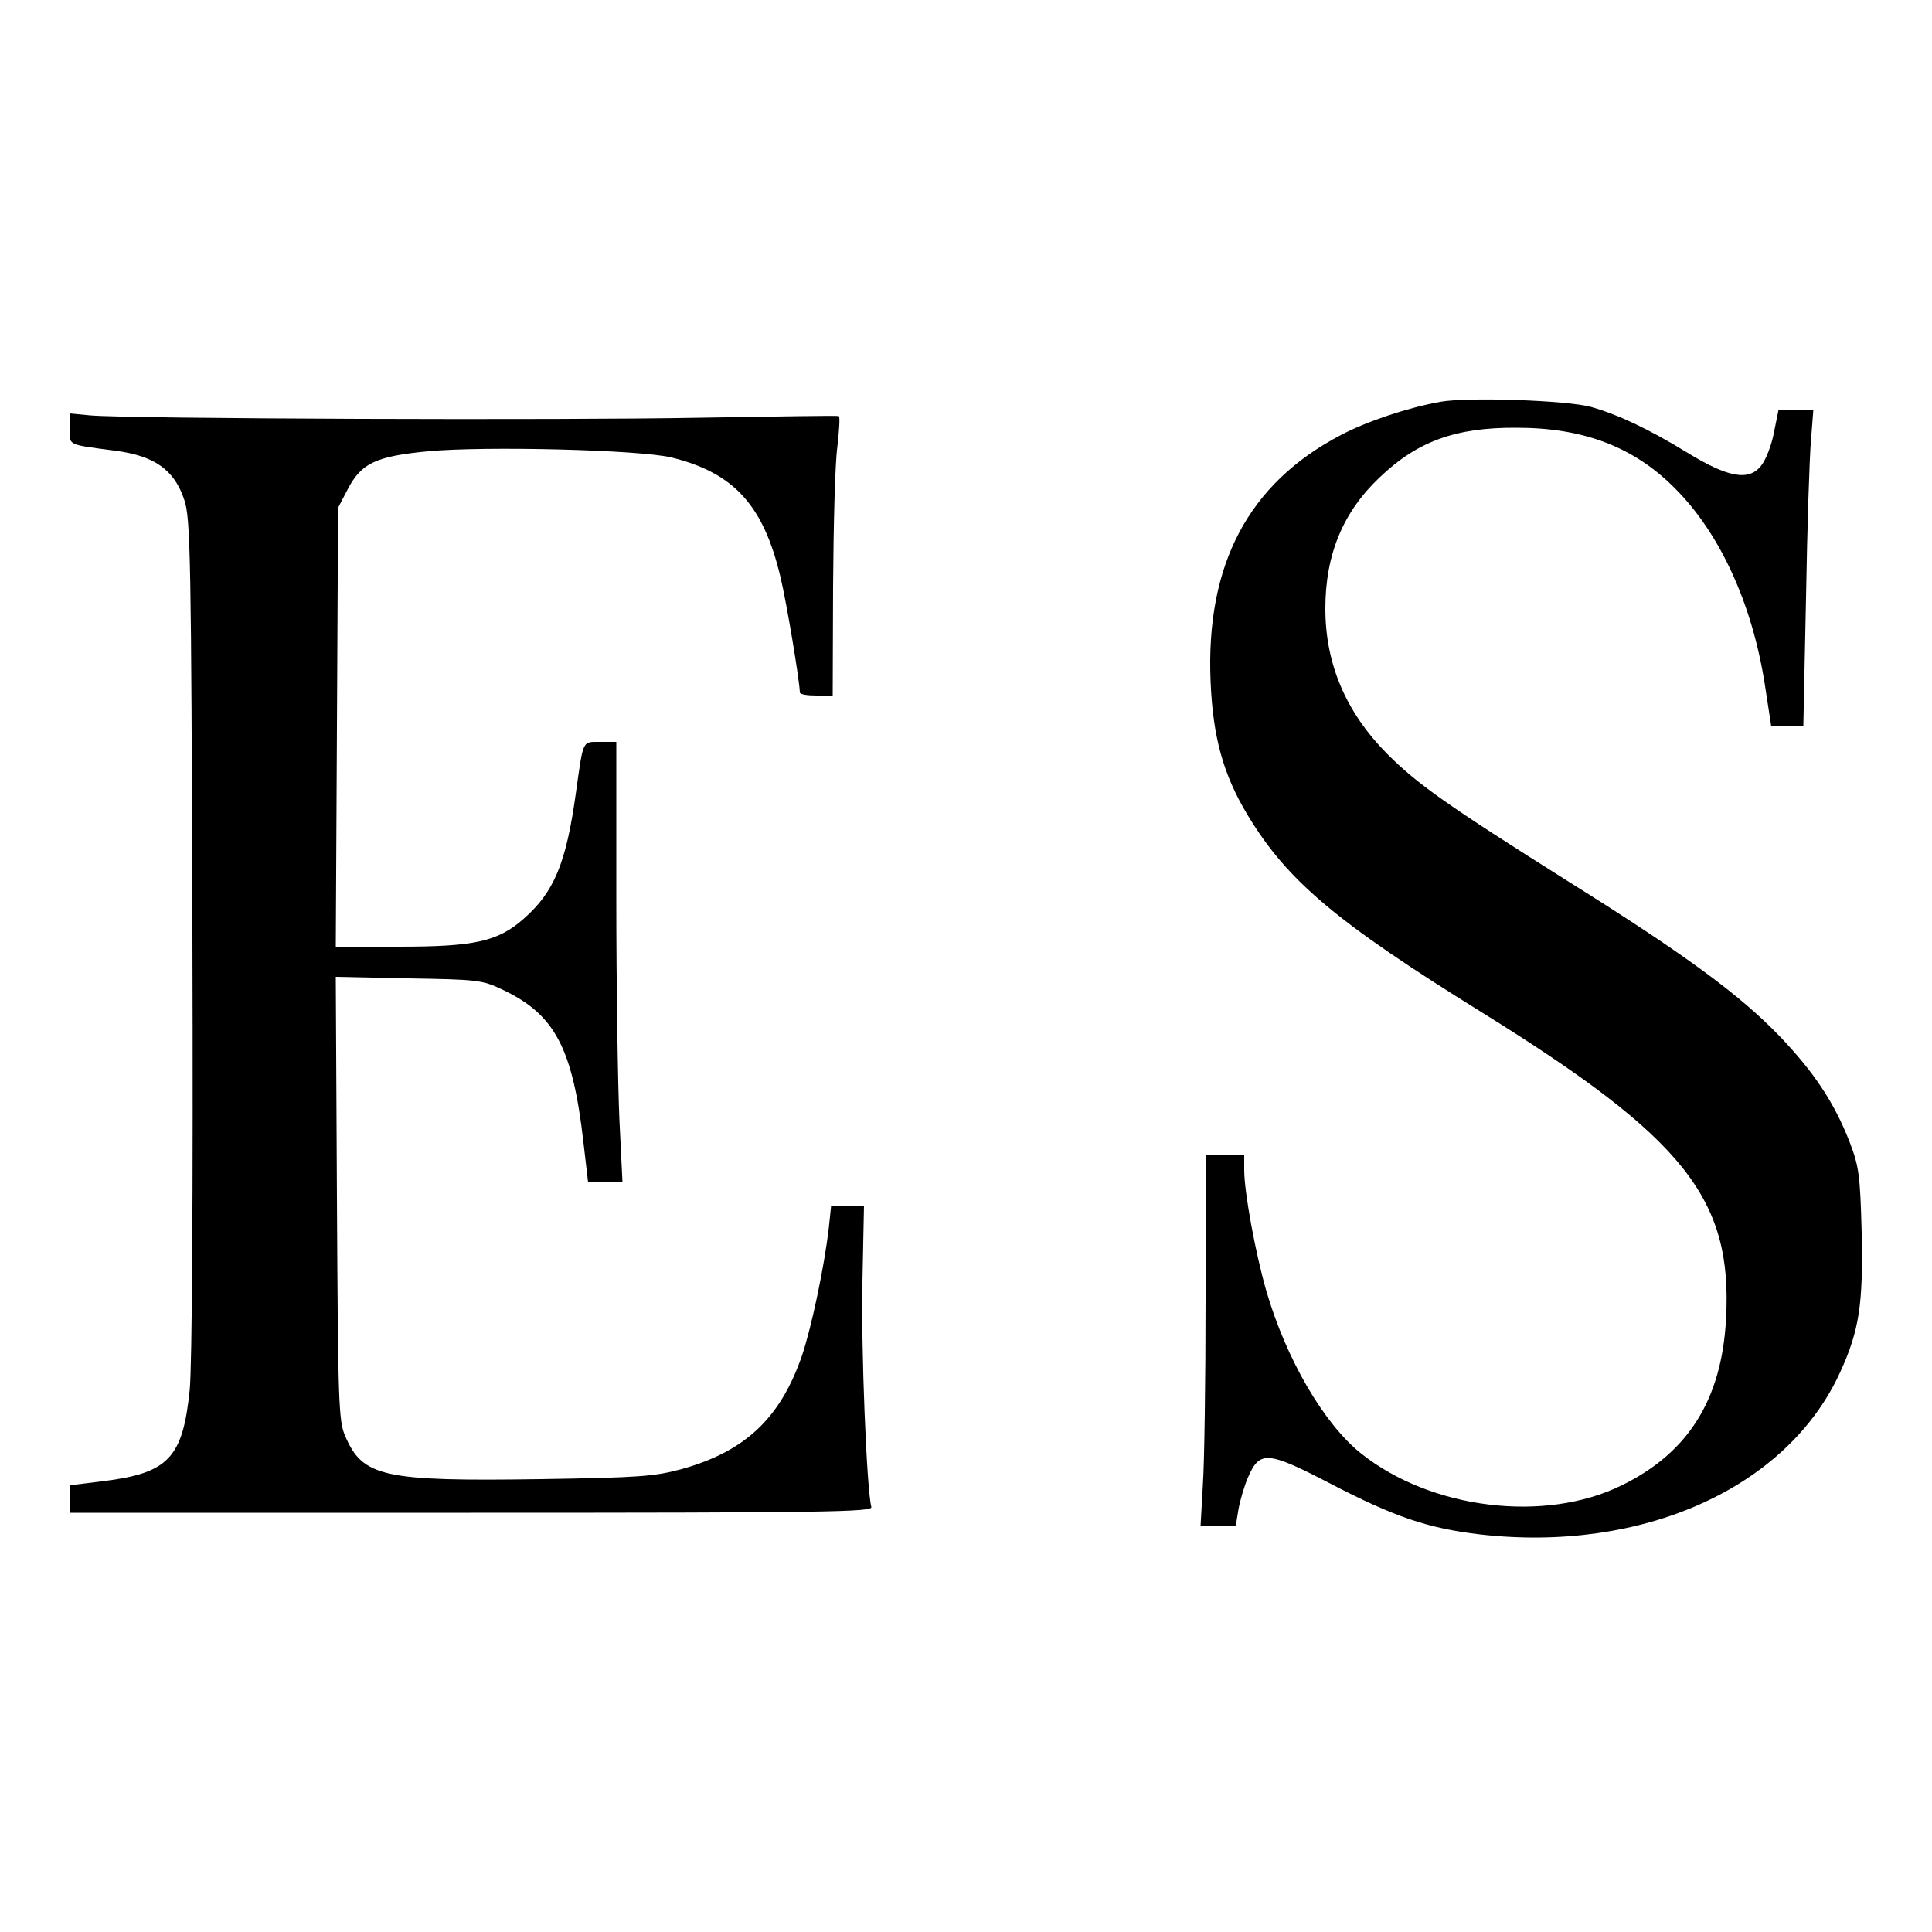 <?xml version="1.0" standalone="no"?>
<!DOCTYPE svg PUBLIC "-//W3C//DTD SVG 20010904//EN"
 "http://www.w3.org/TR/2001/REC-SVG-20010904/DTD/svg10.dtd">
<svg version="1.0" xmlns="http://www.w3.org/2000/svg"
 width="500pt" height="500pt" viewBox="0 0 500 500"
 preserveAspectRatio="xMidYMid meet">
<g transform="translate(0,500) scale(0.1,-0.1)"
fill="#000000" stroke="none">
<path d="M3727 3960 c-83 -15 -189 -50 -257 -86 -239 -125 -350 -335 -337
-638 6 -142 32 -239 95 -344 103 -171 228 -277 607 -512 525 -326 649 -482
632 -793 -11 -209 -98 -347 -270 -431 -199 -98 -493 -62 -674 82 -97 77 -195
246 -246 422 -28 97 -57 255 -57 312 l0 38 -50 0 -50 0 0 -373 c0 -206 -3
-422 -7 -480 l-6 -107 46 0 45 0 7 43 c4 23 15 61 25 84 30 69 50 68 210 -15
169 -88 255 -117 390 -133 421 -48 795 120 932 419 50 109 60 177 56 362 -4
150 -7 171 -31 234 -40 103 -93 182 -181 274 -104 108 -244 211 -546 400 -316
199 -391 252 -470 331 -107 108 -160 233 -160 376 0 139 45 249 140 339 98 94
197 130 355 129 174 0 304 -50 410 -157 116 -116 199 -297 232 -505 l17 -111
42 0 41 0 7 333 c3 182 9 367 13 410 l6 77 -45 0 -45 0 -12 -59 c-6 -33 -21
-71 -33 -86 -32 -41 -86 -31 -192 34 -98 60 -178 98 -249 118 -62 17 -320 26
-390 13z"/>
<path d="M180 3891 c0 -44 -7 -41 115 -57 104 -13 156 -49 182 -128 16 -46 18
-147 21 -1126 2 -692 -1 -1111 -7 -1177 -18 -176 -55 -215 -222 -236 l-89 -11
0 -36 0 -35 1040 0 c919 0 1039 2 1035 15 -12 44 -27 413 -23 584 l4 196 -42
0 -43 0 -6 -57 c-12 -104 -45 -258 -69 -330 -56 -163 -147 -249 -312 -295 -70
-19 -111 -22 -366 -26 -405 -6 -459 6 -504 110 -18 40 -19 83 -22 616 l-3 574
188 -4 c178 -3 191 -4 243 -29 136 -64 182 -151 210 -396 l12 -103 45 0 44 0
-8 163 c-4 89 -8 345 -8 570 l0 407 -42 0 c-47 0 -43 7 -63 -135 -25 -179 -56
-254 -135 -323 -67 -59 -127 -72 -324 -72 l-162 0 3 568 3 568 25 48 c35 67
72 85 207 98 148 14 549 4 631 -16 162 -40 238 -124 282 -310 16 -67 49 -265
50 -298 0 -5 19 -8 43 -8 l42 0 1 283 c1 155 5 317 11 360 5 43 7 79 4 80 -3
2 -163 -1 -356 -4 -352 -7 -1485 -3 -1582 6 l-53 5 0 -39z"/>
</g>
</svg>
